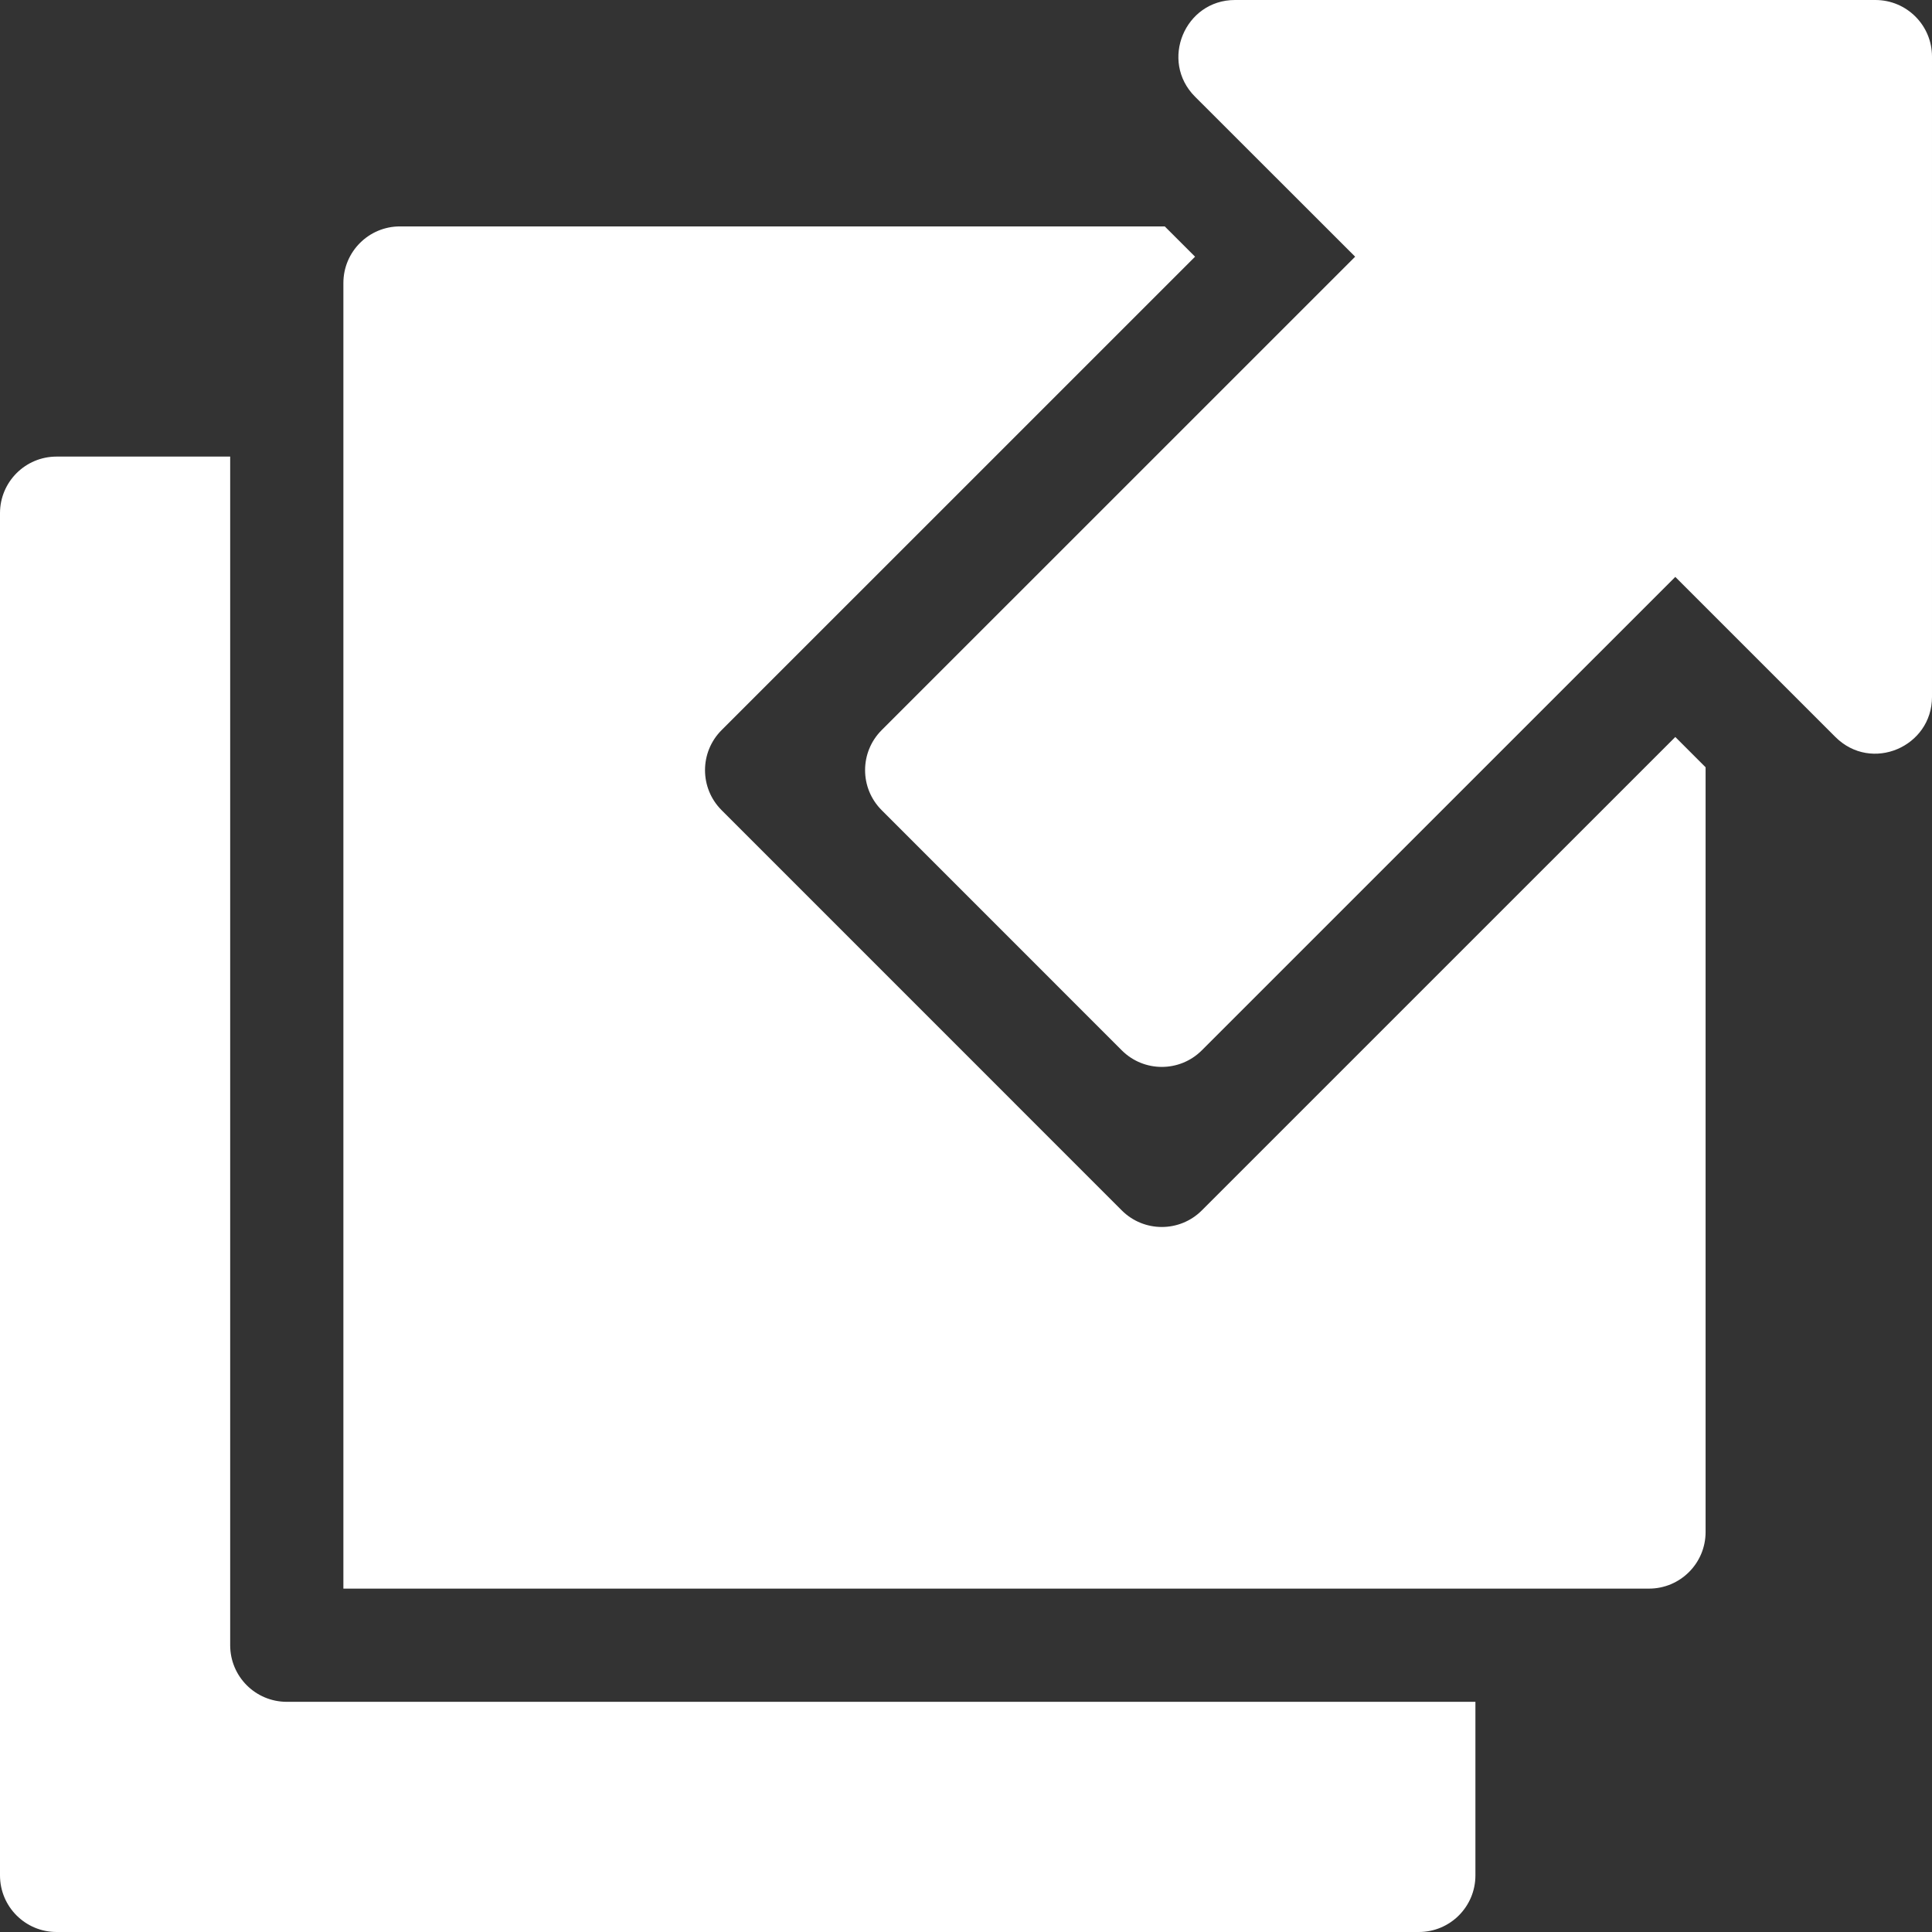 <svg
  xmlns="http://www.w3.org/2000/svg"
  xmlns:xlink="http://www.w3.org/1999/xlink"
  viewBox="0 0 512 512"
  fill="white"
  fill-rule="evenodd"
>
  <rect x="0" y="0" width="512" height="512" fill="#333333" stroke="none"/>
  <path
    d="M497,0H327.283c-13.322,0-20.009,16.17-10.605,25.605l42.451,42.422L233.65,193.491c-5.859,5.859-5.859,15.352,0,21.211 l63.633,63.647c5.856,5.856,15.355,5.856,21.211,0l125.479-125.464l42.422,42.422c9.581,9.549,25.605,2.582,25.605-10.605V15 C512,6.709,505.291,0,497,0z"
  />
  <path
    d="M443.973,195.308L318.494,320.771c-5.856,5.856-15.355,5.856-21.211,0L191.229,214.702 c-5.858-5.859-5.856-15.355,0.002-21.213L316.707,68.027L308.672,60H106c-8.284,0-15,6.714-15,15v346h346c8.284,0,15-6.716,15-15 V203.335L443.973,195.308z"
  />
  <path
    d="M76,451c-8.291,0-15-6.709-15-15V121H15c-8.291,0-15,6.709-15,15v361c0,8.291,6.709,15,15,15h361c8.291,0,15-6.709,15-15 v-46H76z"
  />
</svg>
